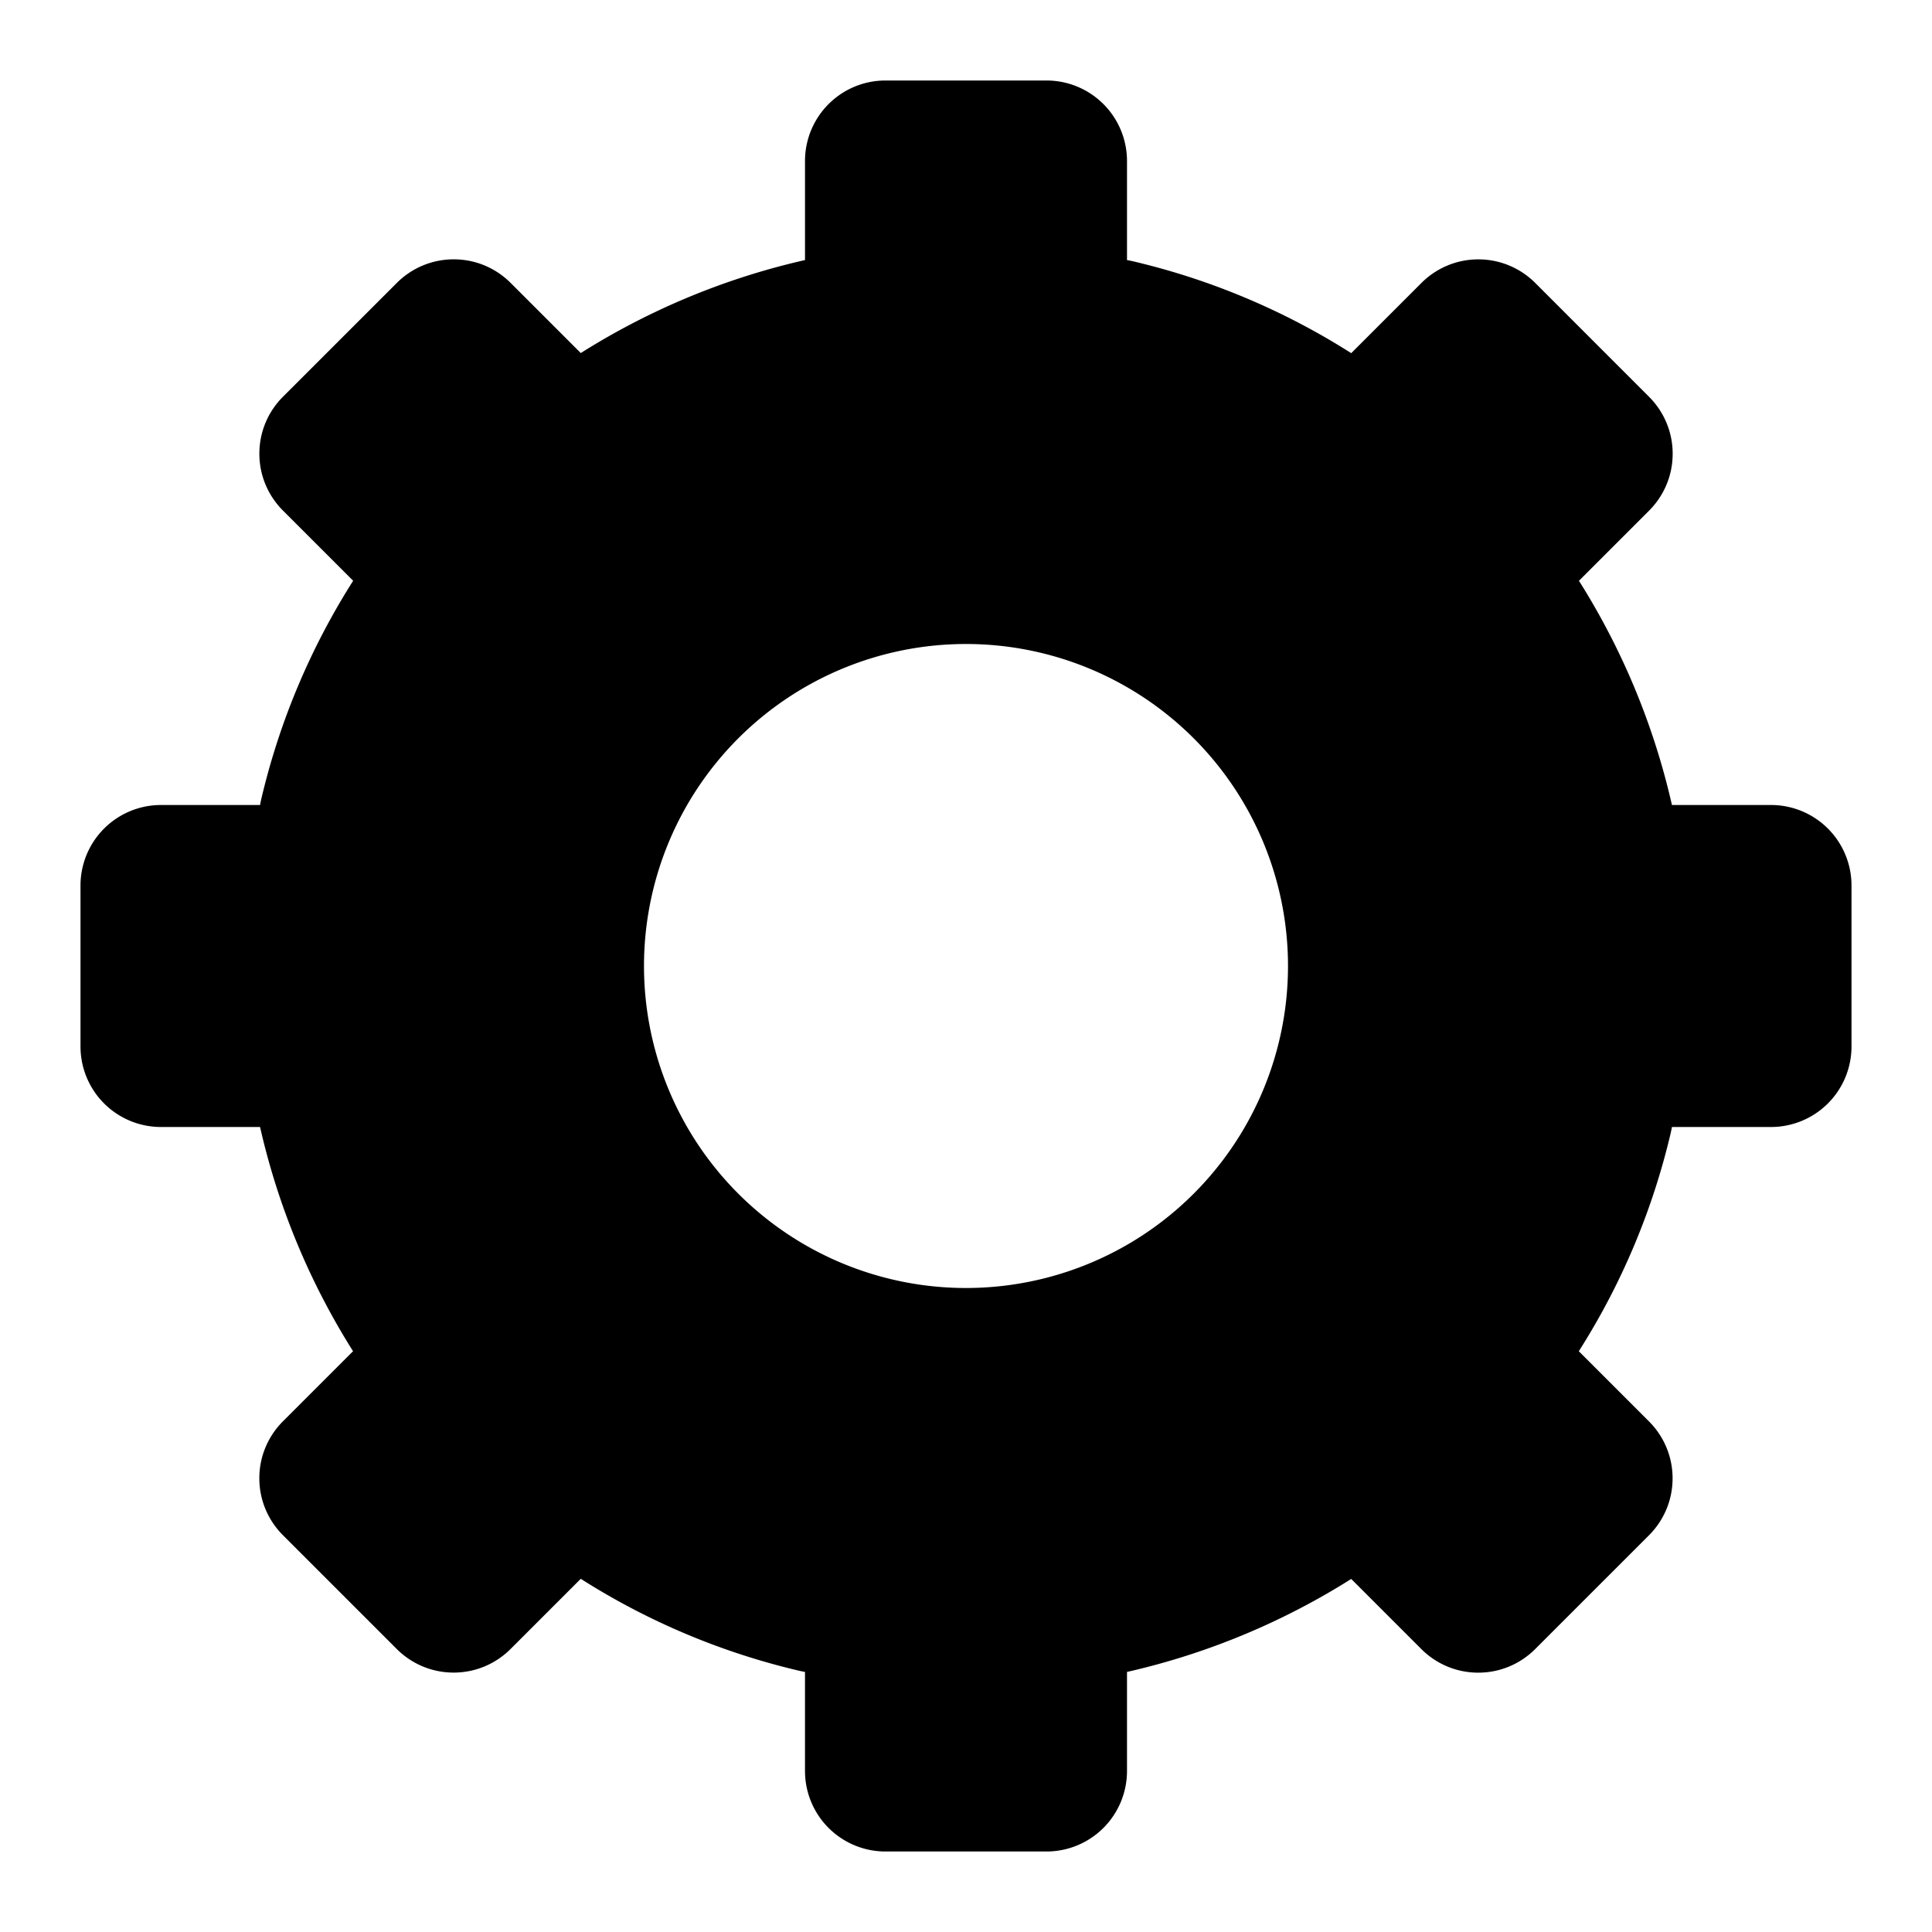 <svg xmlns="http://www.w3.org/2000/svg" width="48" height="48"><path d="M44 20h-2.461a17.84 17.84 0 0 0-2.355-5.641l.043.072 1.744-1.744c.362-.362.586-.862.586-1.414s-.224-1.052-.586-1.414L38.143 7.03c-.362-.362-.862-.586-1.414-.586s-1.052.224-1.414.586l-1.744 1.744a17.607 17.607 0 0 0-5.45-2.289L28 6.461V4a2 2 0 0 0-2-2h-4a2 2 0 0 0-2 2v2.461a17.84 17.84 0 0 0-5.641 2.355l.072-.043-1.744-1.744c-.362-.362-.862-.586-1.414-.586s-1.052.224-1.414.586L7.03 9.857c-.362.362-.586.862-.586 1.414s.224 1.052.586 1.414l1.744 1.744a17.607 17.607 0 0 0-2.289 5.45L6.461 20H4a2 2 0 0 0-2 2v4a2 2 0 0 0 2 2h2.461a17.84 17.84 0 0 0 2.355 5.641l-.043-.072-1.744 1.744c-.362.362-.586.862-.586 1.414s.224 1.052.586 1.414l2.828 2.828c.362.362.862.586 1.414.586s1.052-.224 1.414-.586l1.744-1.744a17.585 17.585 0 0 0 5.45 2.29l.121.024V44a2 2 0 0 0 2 2h4a2 2 0 0 0 2-2v-2.461a17.84 17.84 0 0 0 5.641-2.355l-.072.043 1.744 1.744c.362.362.862.586 1.414.586s1.052-.224 1.414-.586l2.828-2.828c.362-.362.586-.862.586-1.414s-.224-1.052-.586-1.414l-1.744-1.744a17.585 17.585 0 0 0 2.29-5.45l.024-.121H44a2 2 0 0 0 2-2v-4a2 2 0 0 0-2-2zM24 32a8 8 0 1 1 8-8 8 8 0 0 1-8 8z"/></svg>